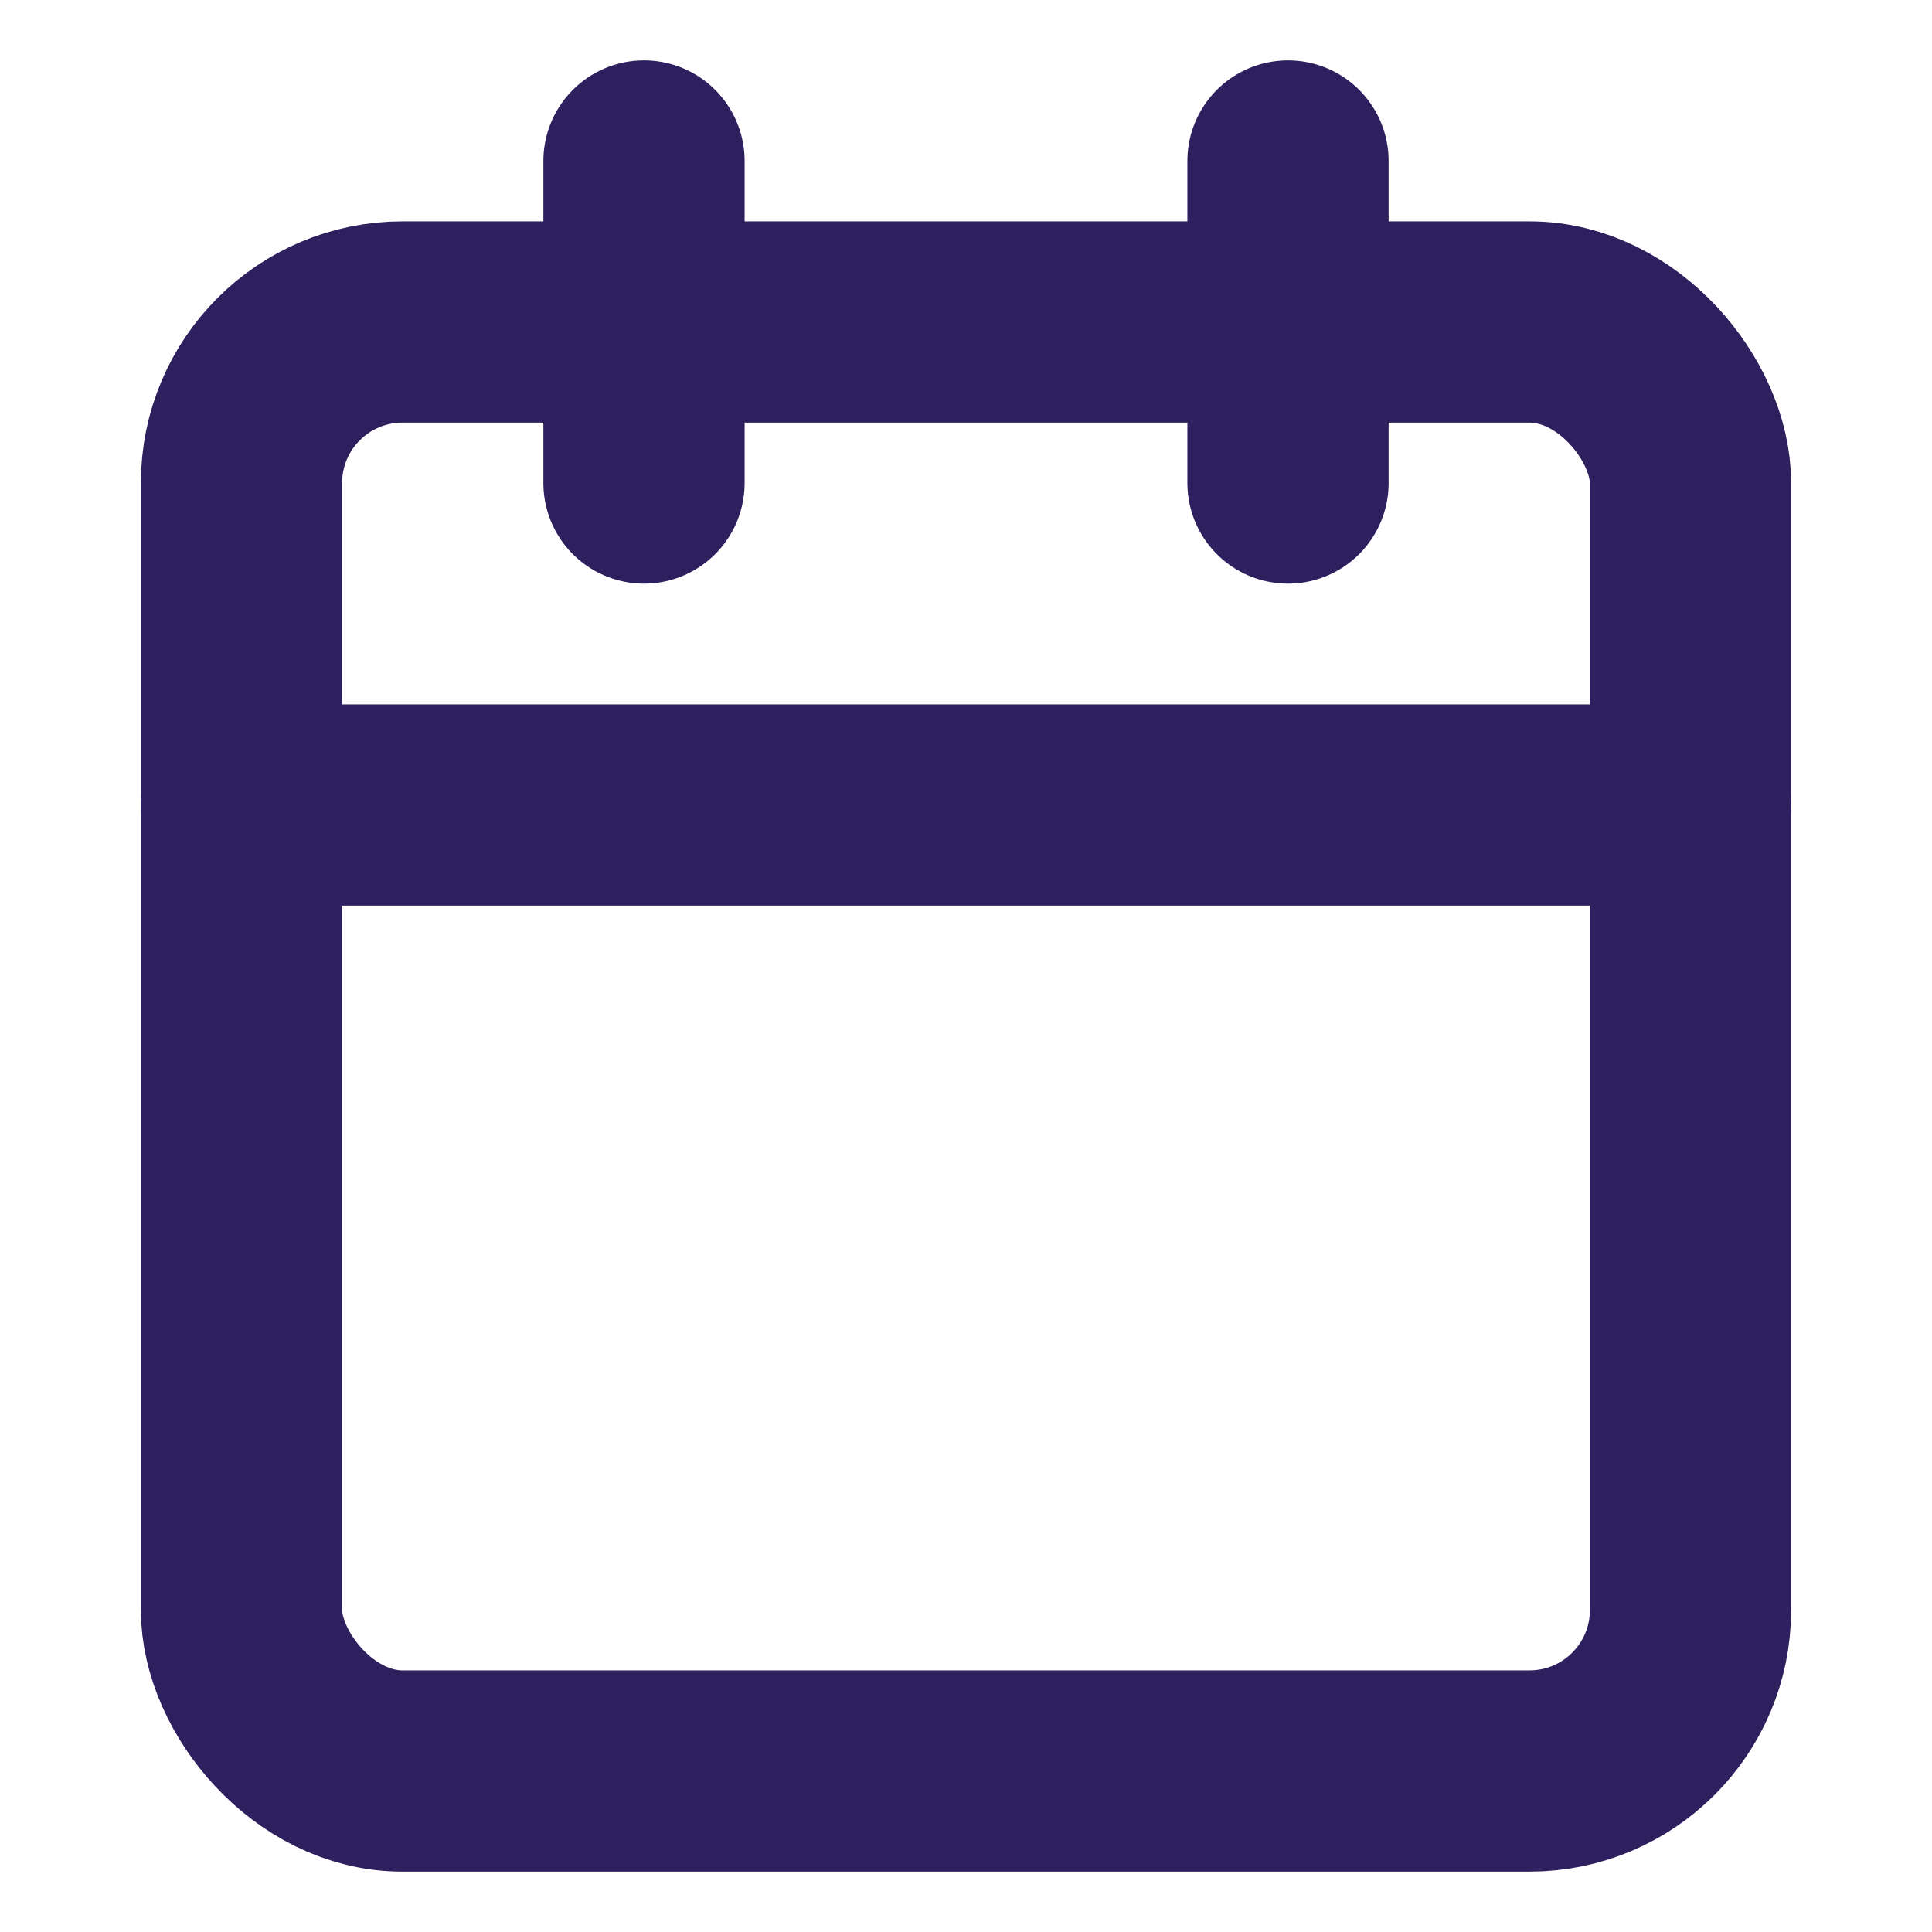 <svg xmlns="http://www.w3.org/2000/svg" width="24" height="24" fill="none" stroke="#2e1f5e" stroke-linecap="round" stroke-linejoin="round" stroke-width="2.5" class="feather feather-calendar"><rect width="18" height="18" x="3" y="4" rx="2" ry="2"/><path d="M16 2v4M8 2v4M3 10h18"/></svg>